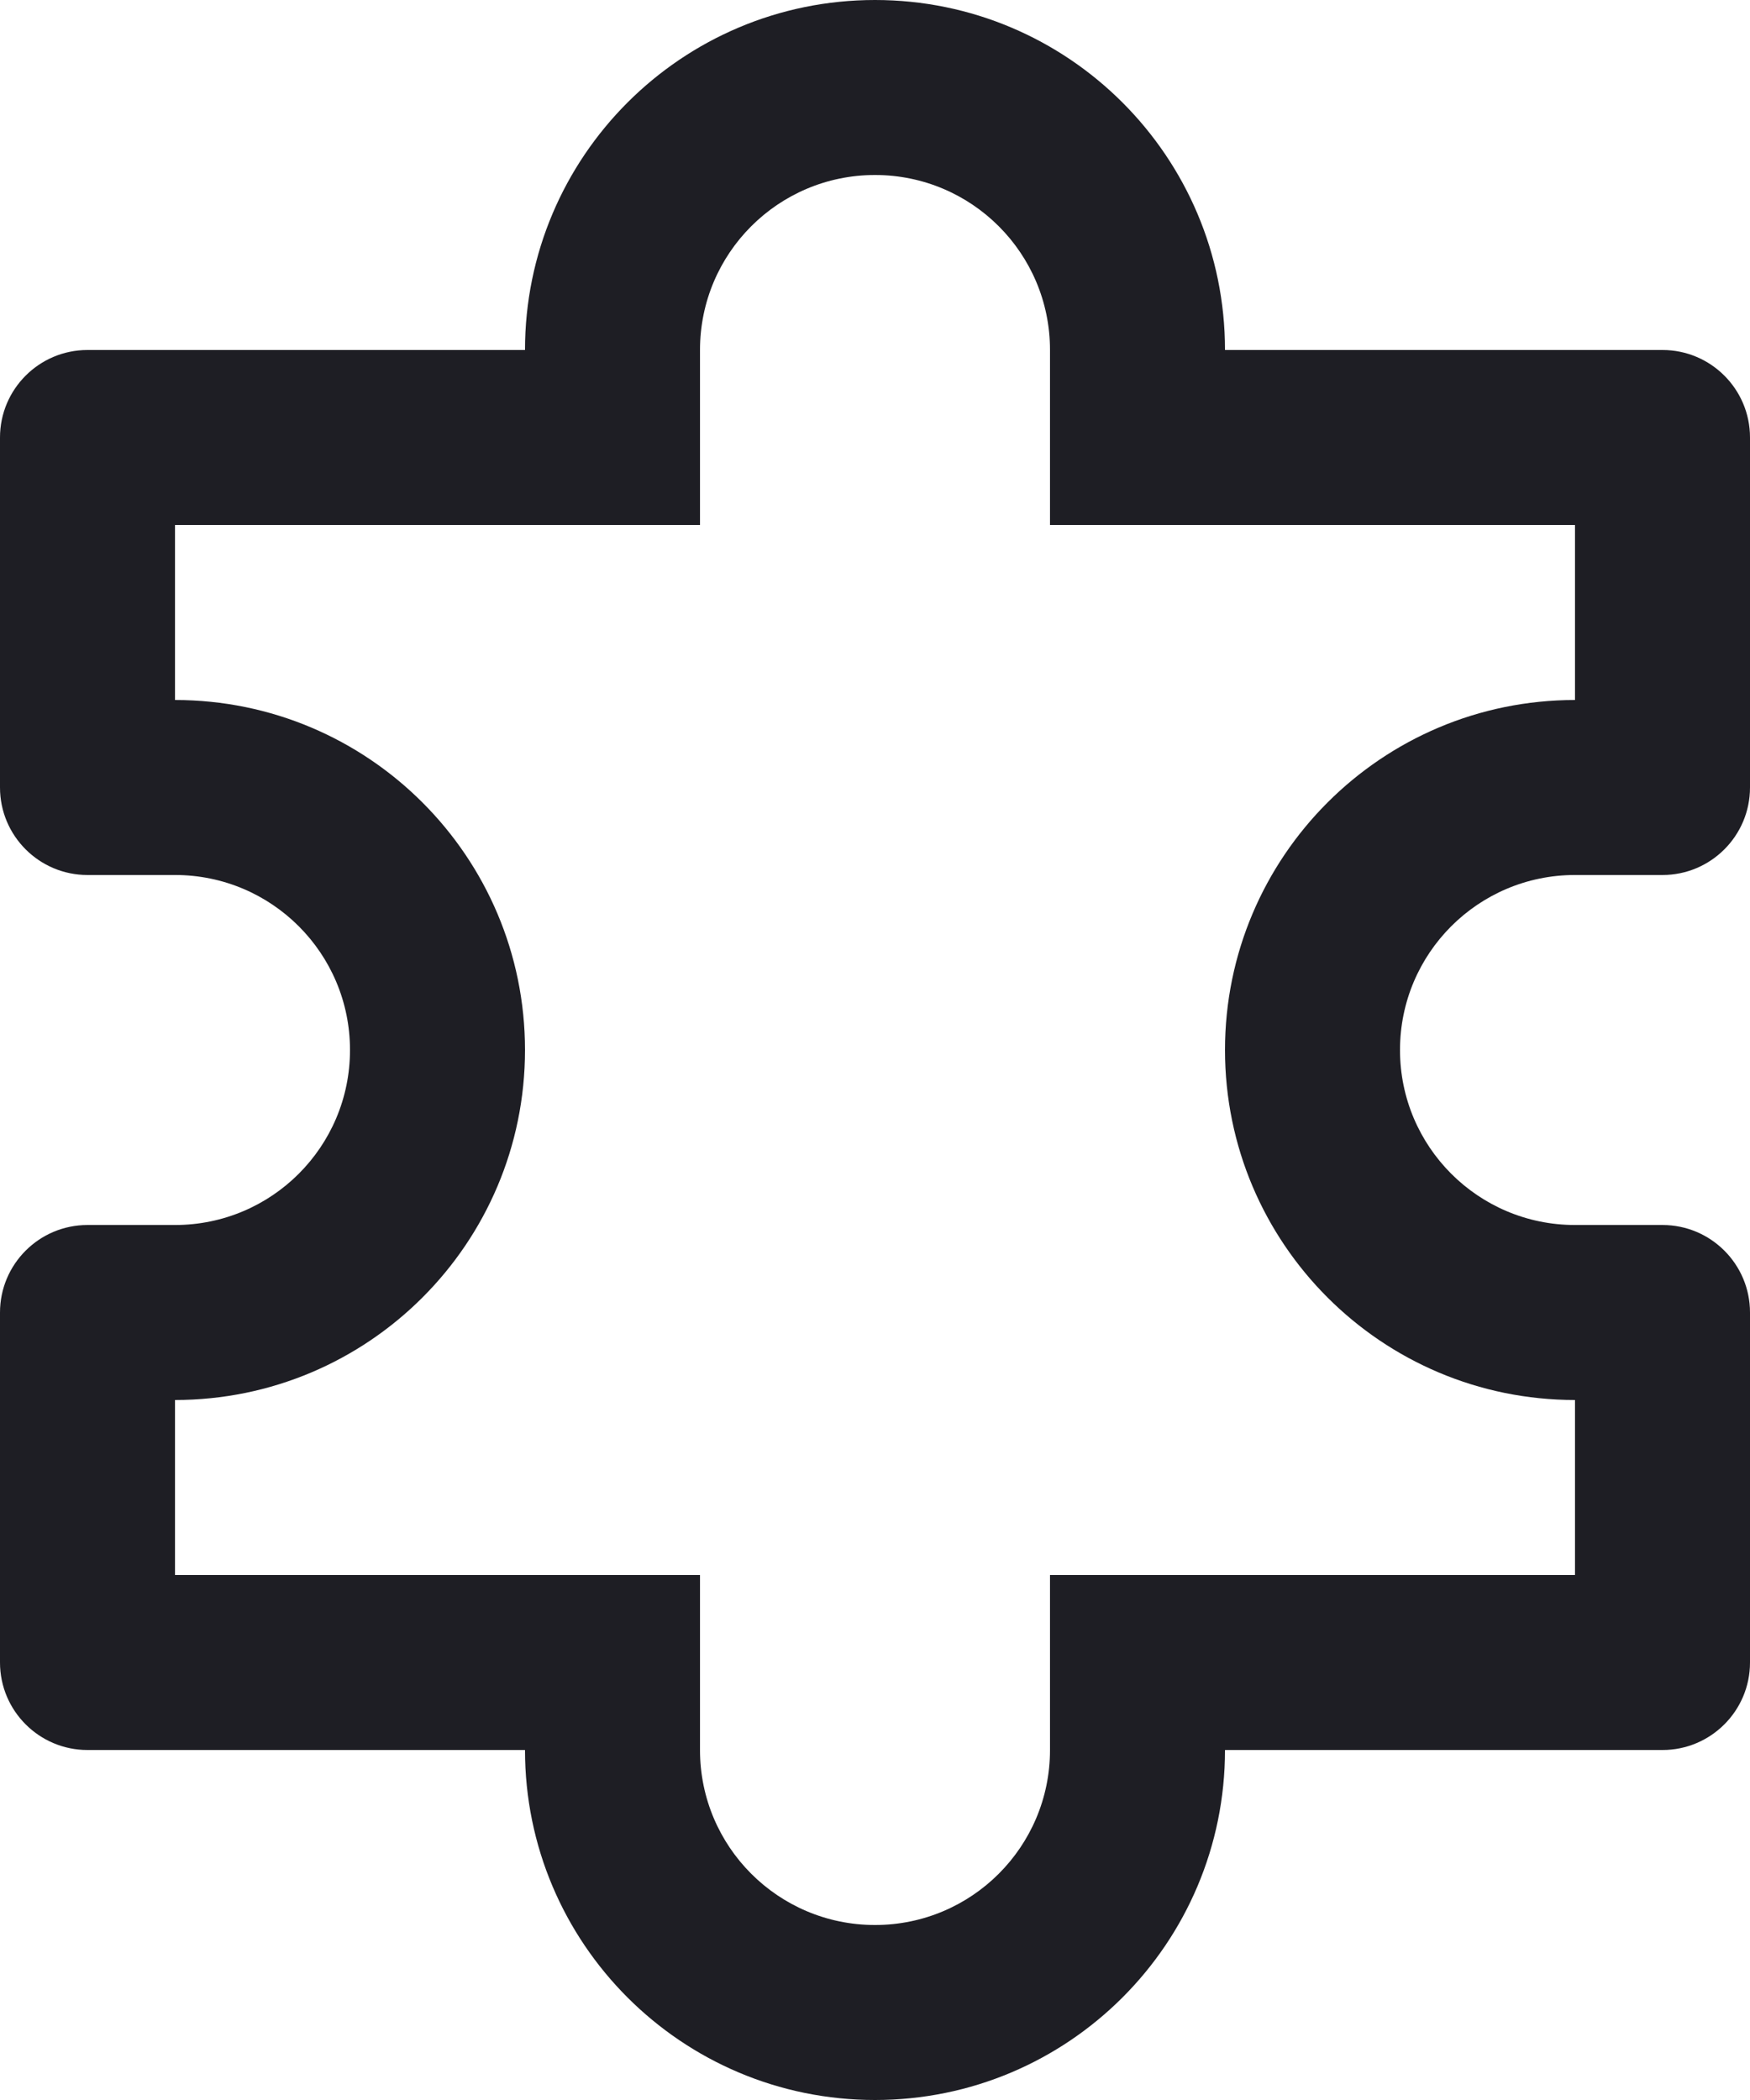 <svg id="meteor-icon-kit__regular-puzzle-piece" viewBox="0 0 20 24" fill="none" xmlns="http://www.w3.org/2000/svg"><path fill-rule="evenodd" clip-rule="evenodd" d="M18 16C15.791 16 14 14.209 14 12C14 9.791 15.791 8 18 8V6H12V4C12 2.895 11.105 2 10 2C8.895 2 8 2.895 8 4V6H2V8C4.209 8 6 9.791 6 12C6 14.209 4.209 16 2 16V18H8V20C8 21.105 8.895 22 10 22C11.105 22 12 21.105 12 20V18H18V16zM10 24C7.791 24 6 22.209 6 20H1C0.448 20 0 19.552 0 19V15C0 14.448 0.448 14 1 14H2C3.105 14 4 13.105 4 12C4 10.895 3.105 10 2 10H1C0.448 10 0 9.552 0 9V5C0 4.448 0.448 4 1 4H6C6 1.791 7.791 0 10 0C12.209 0 14 1.791 14 4H19C19.552 4 20 4.448 20 5V9C20 9.552 19.552 10 19 10H18C16.895 10 16 10.895 16 12C16 13.105 16.895 14 18 14H19C19.552 14 20 14.448 20 15V19C20 19.552 19.552 20 19 20H14C14 22.209 12.209 24 10 24z" fill="#1E1E24"/></svg>